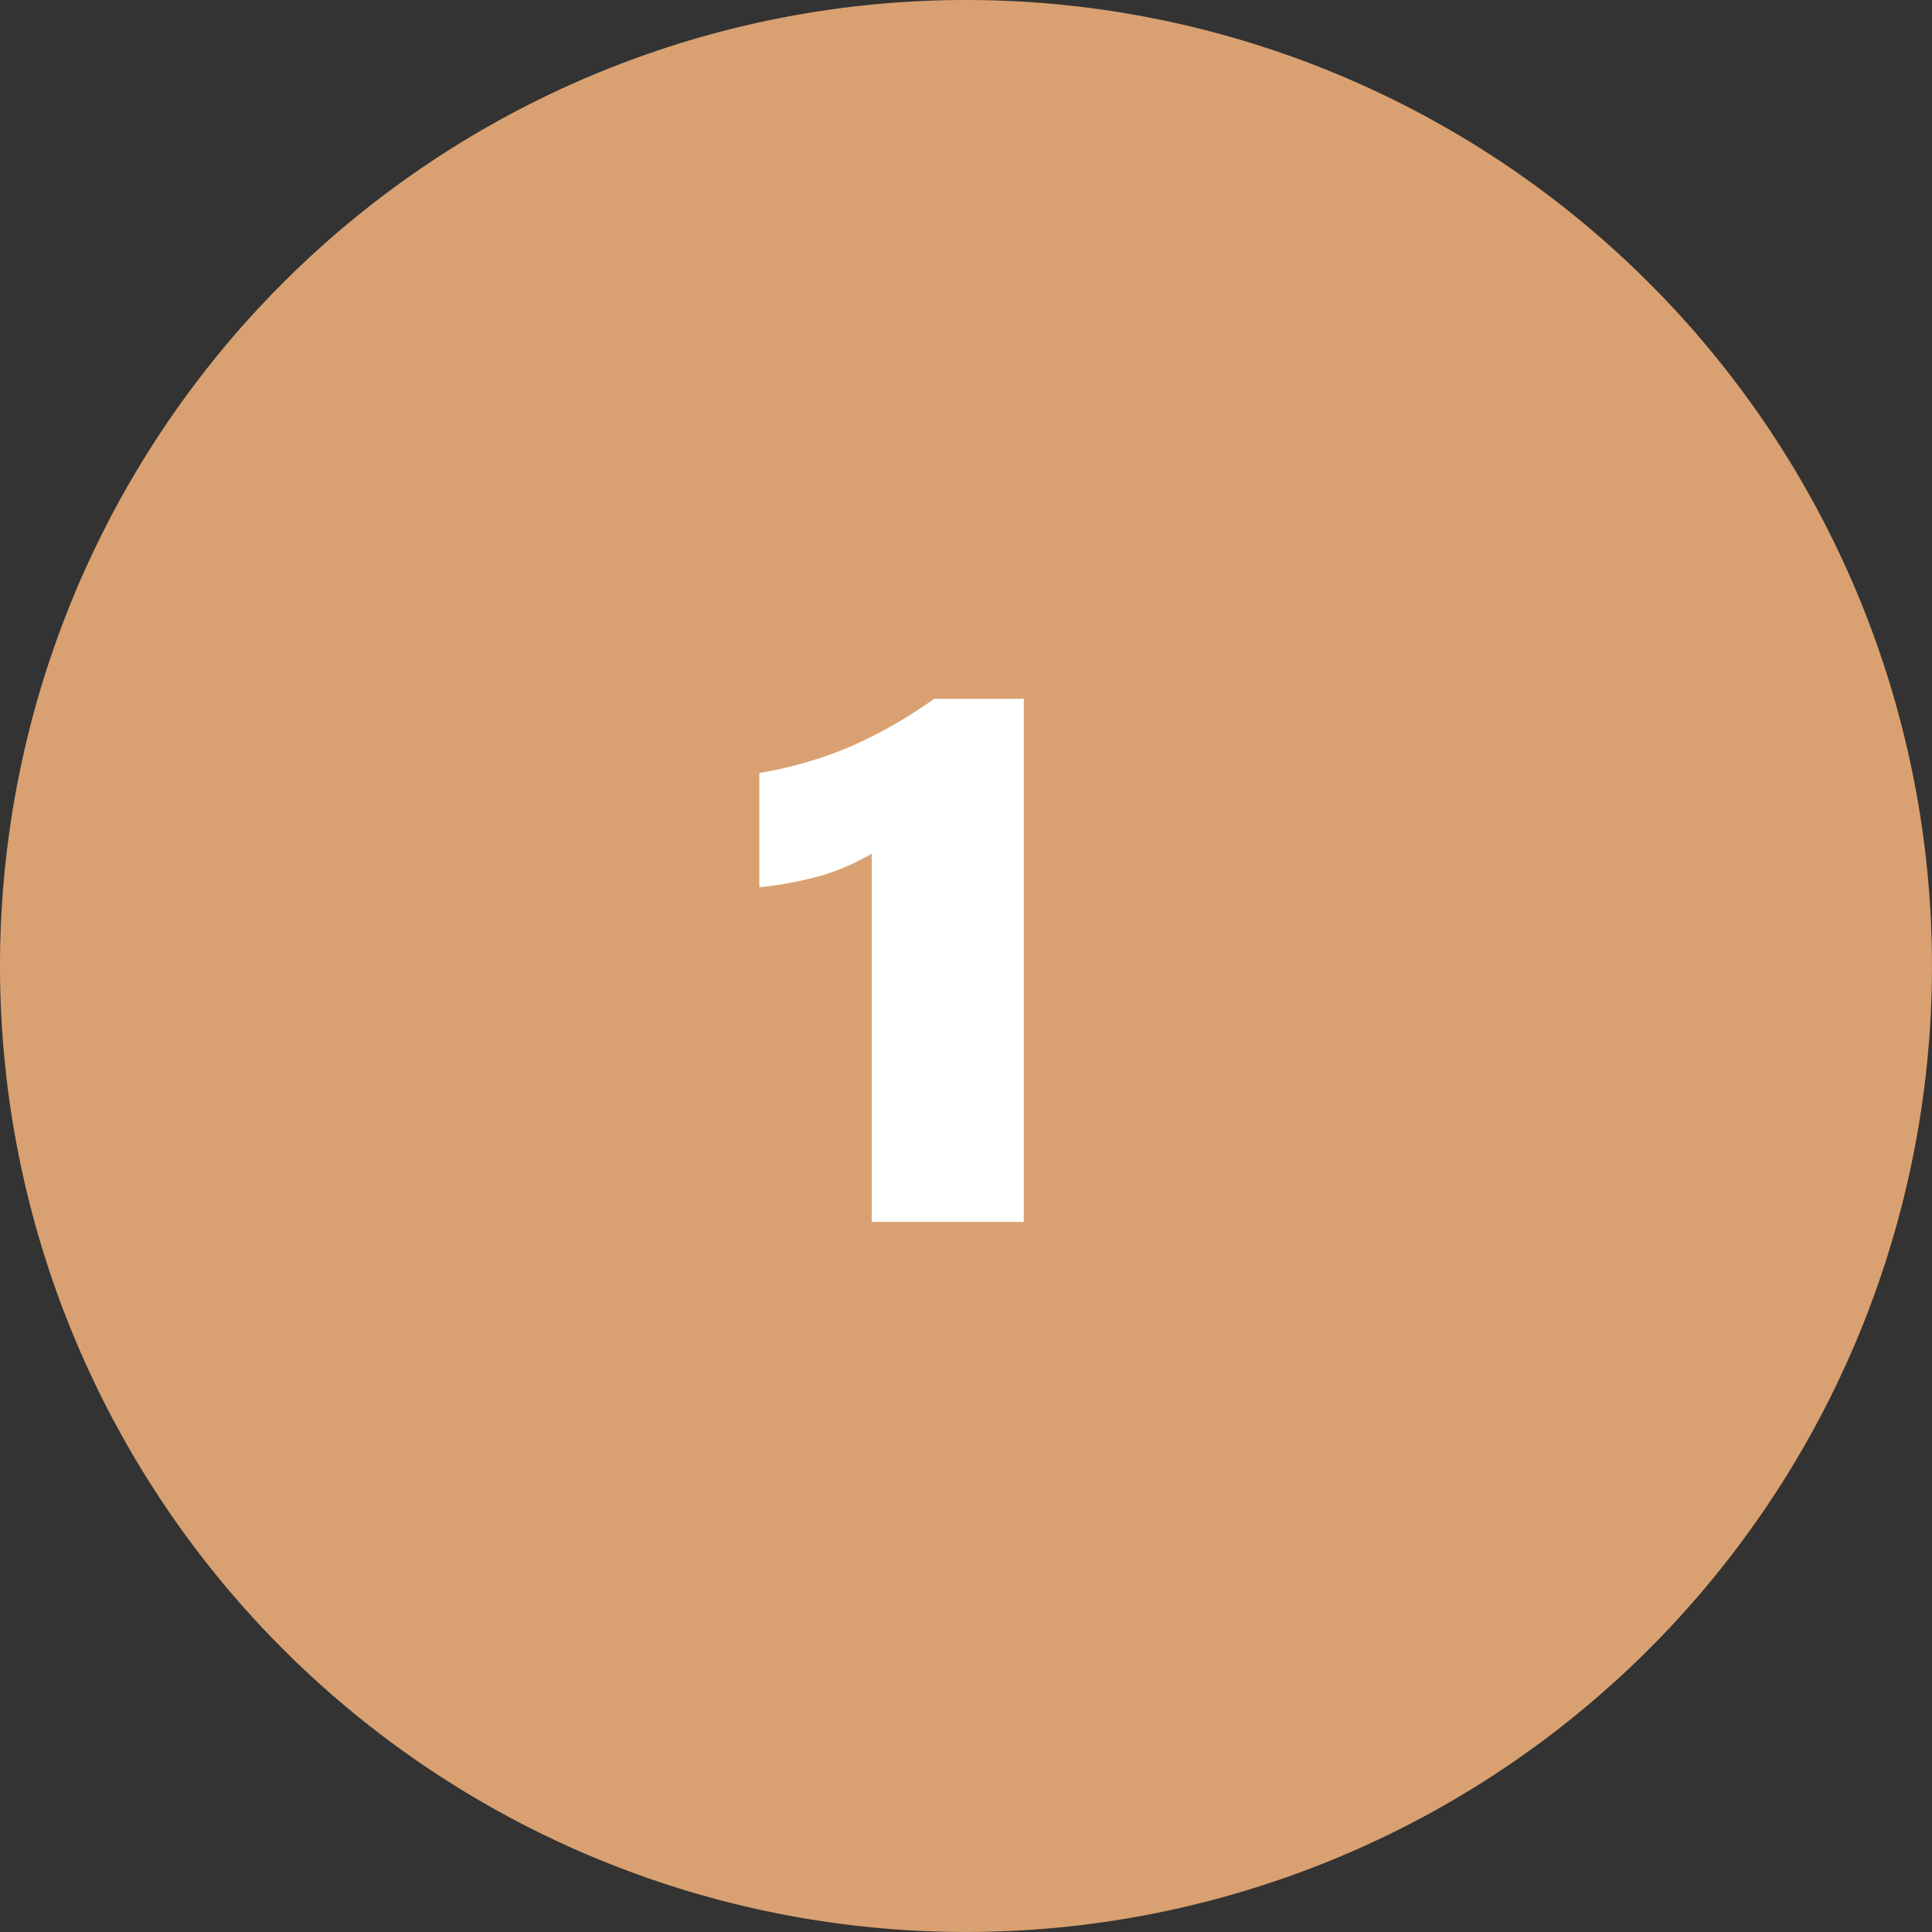 <svg xmlns="http://www.w3.org/2000/svg" width="79.311" height="79.311" viewBox="0 0 79.311 79.311">
  <rect x="0" y="0" width="79.311" height="79.311" fill="#333333" stroke="none"/>
  <g id="Grupo_59437" data-name="Grupo 59437" transform="translate(-272 -10416)">
    <g id="Grupo_59423" data-name="Grupo 59423" transform="translate(272 10416)">
      <g id="Grupo_20664" data-name="Grupo 20664" transform="translate(0 0)">
        <path id="Trazado_99075" data-name="Trazado 99075" d="M39.655,0A39.655,39.655,0,1,1,0,39.655,39.655,39.655,0,0,1,39.655,0Z" fill="#d9a171"/>
        <path id="Trazado_106450" data-name="Trazado 106450" d="M5.786,32V16.883a9.218,9.218,0,0,1-2.124.916,14.633,14.633,0,0,1-2.49.461V13.572A16.454,16.454,0,0,0,4.856,12.51,19.011,19.011,0,0,0,8.35,10.525h3.677V32Z" transform="translate(30 18.161)" fill="#fff"/>
      </g>
    </g>
  </g>
</svg>
